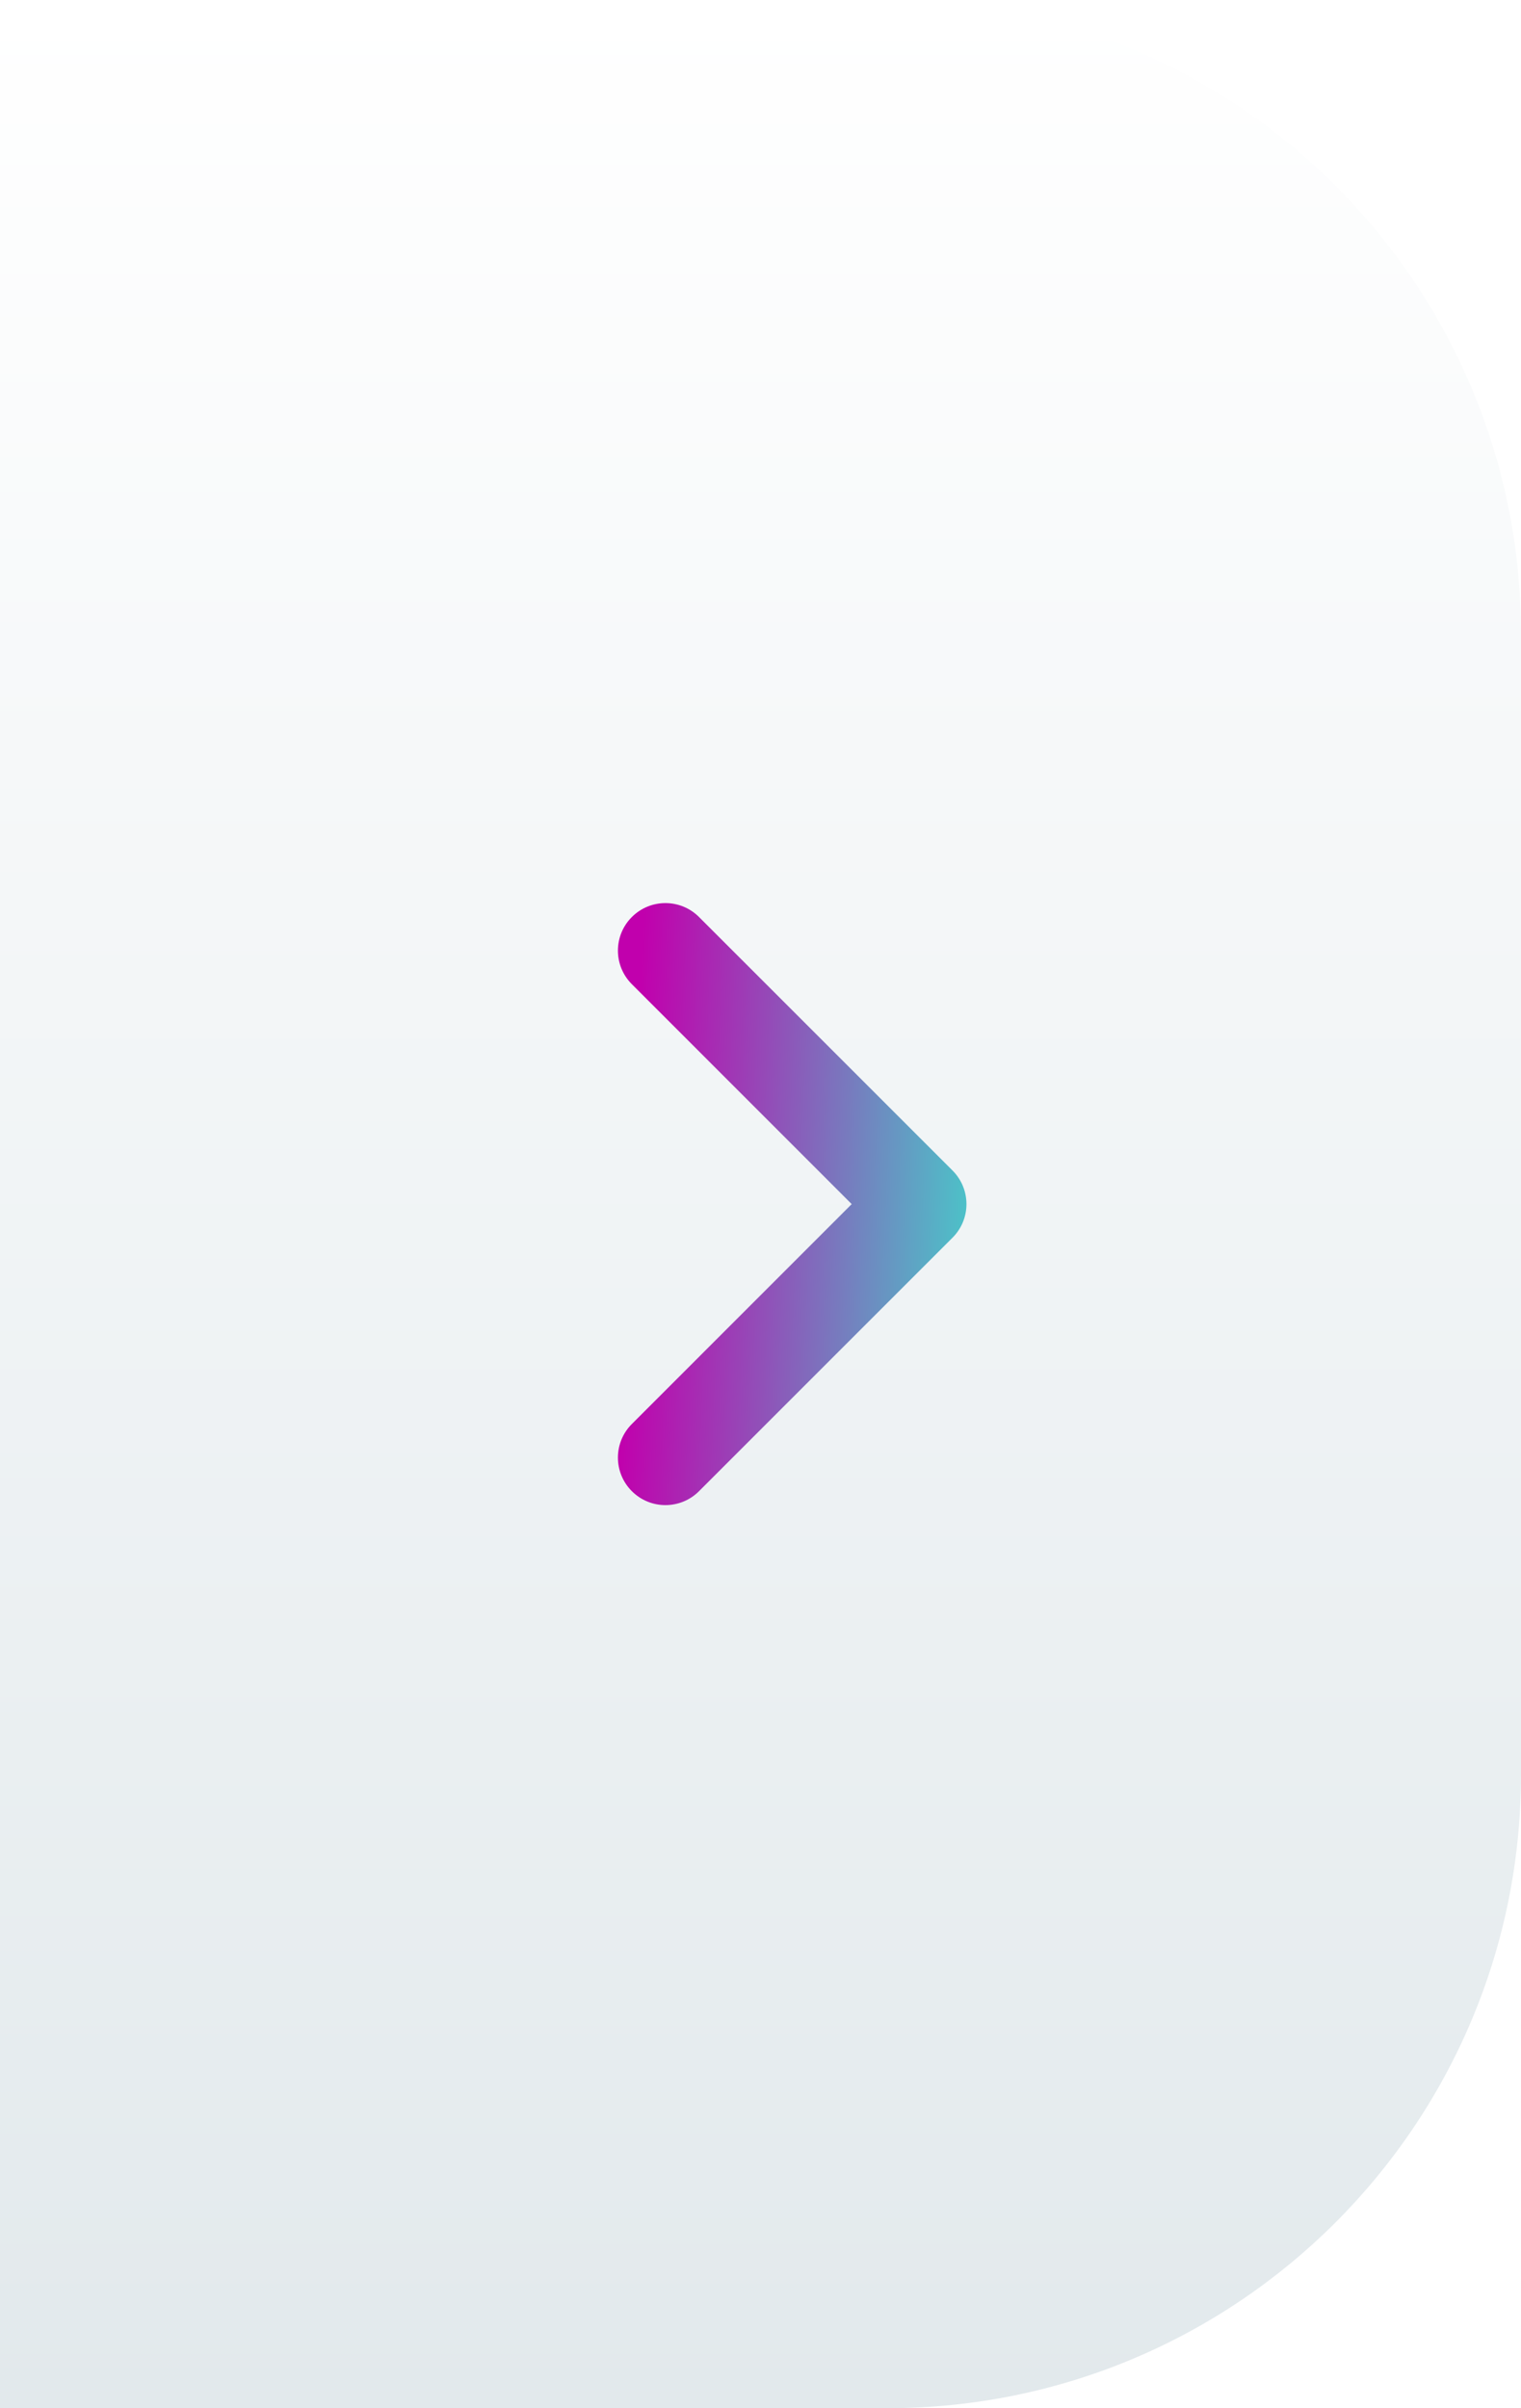 <svg width="24" height="38" viewBox="0 0 24 38" fill="none" xmlns="http://www.w3.org/2000/svg">
<g filter="url(#filter0_i_11_3571)">
<path d="M0 0H14C19.523 0 24 4.477 24 10V28C24 33.523 19.523 38 14 38H0V0Z" fill="url(#paint0_linear_11_3571)"/>
<path fill-rule="evenodd" clip-rule="evenodd" d="M9.97 14.47C10.263 14.177 10.737 14.177 11.03 14.47L15.03 18.47C15.323 18.763 15.323 19.237 15.03 19.53L11.03 23.53C10.737 23.823 10.263 23.823 9.97 23.53C9.677 23.237 9.677 22.763 9.97 22.47L13.439 19L9.97 15.53C9.677 15.237 9.677 14.763 9.97 14.47Z" fill="url(#paint1_linear_11_3571)"/>
</g>
<defs>
<filter id="filter0_i_11_3571" x="0" y="0" width="24" height="38" filterUnits="userSpaceOnUse" color-interpolation-filters="sRGB">
<feFlood flood-opacity="0" result="BackgroundImageFix"/>
<feBlend mode="normal" in="SourceGraphic" in2="BackgroundImageFix" result="shape"/>
<feColorMatrix in="SourceAlpha" type="matrix" values="0 0 0 0 0 0 0 0 0 0 0 0 0 0 0 0 0 0 127 0" result="hardAlpha"/>
<feOffset/>
<feGaussianBlur stdDeviation="7.5"/>
<feComposite in2="hardAlpha" operator="arithmetic" k2="-1" k3="1"/>
<feColorMatrix type="matrix" values="0 0 0 0 0.764 0 0 0 0 0.332 0 0 0 0 0.915 0 0 0 1 0"/>
<feBlend mode="normal" in2="shape" result="effect1_innerShadow_11_3571"/>
</filter>
<linearGradient id="paint0_linear_11_3571" x1="13.294" y1="6.05628e-07" x2="13.294" y2="38" gradientUnits="userSpaceOnUse">
<stop stop-color="white"/>
<stop offset="1" stop-color="#E2E9EC"/>
</linearGradient>
<linearGradient id="paint1_linear_11_3571" x1="10.104" y1="15.586" x2="15.403" y2="15.836" gradientUnits="userSpaceOnUse">
<stop stop-color="#C100AD"/>
<stop offset="1" stop-color="#4DC1C8"/>
</linearGradient>
</defs>
</svg>
